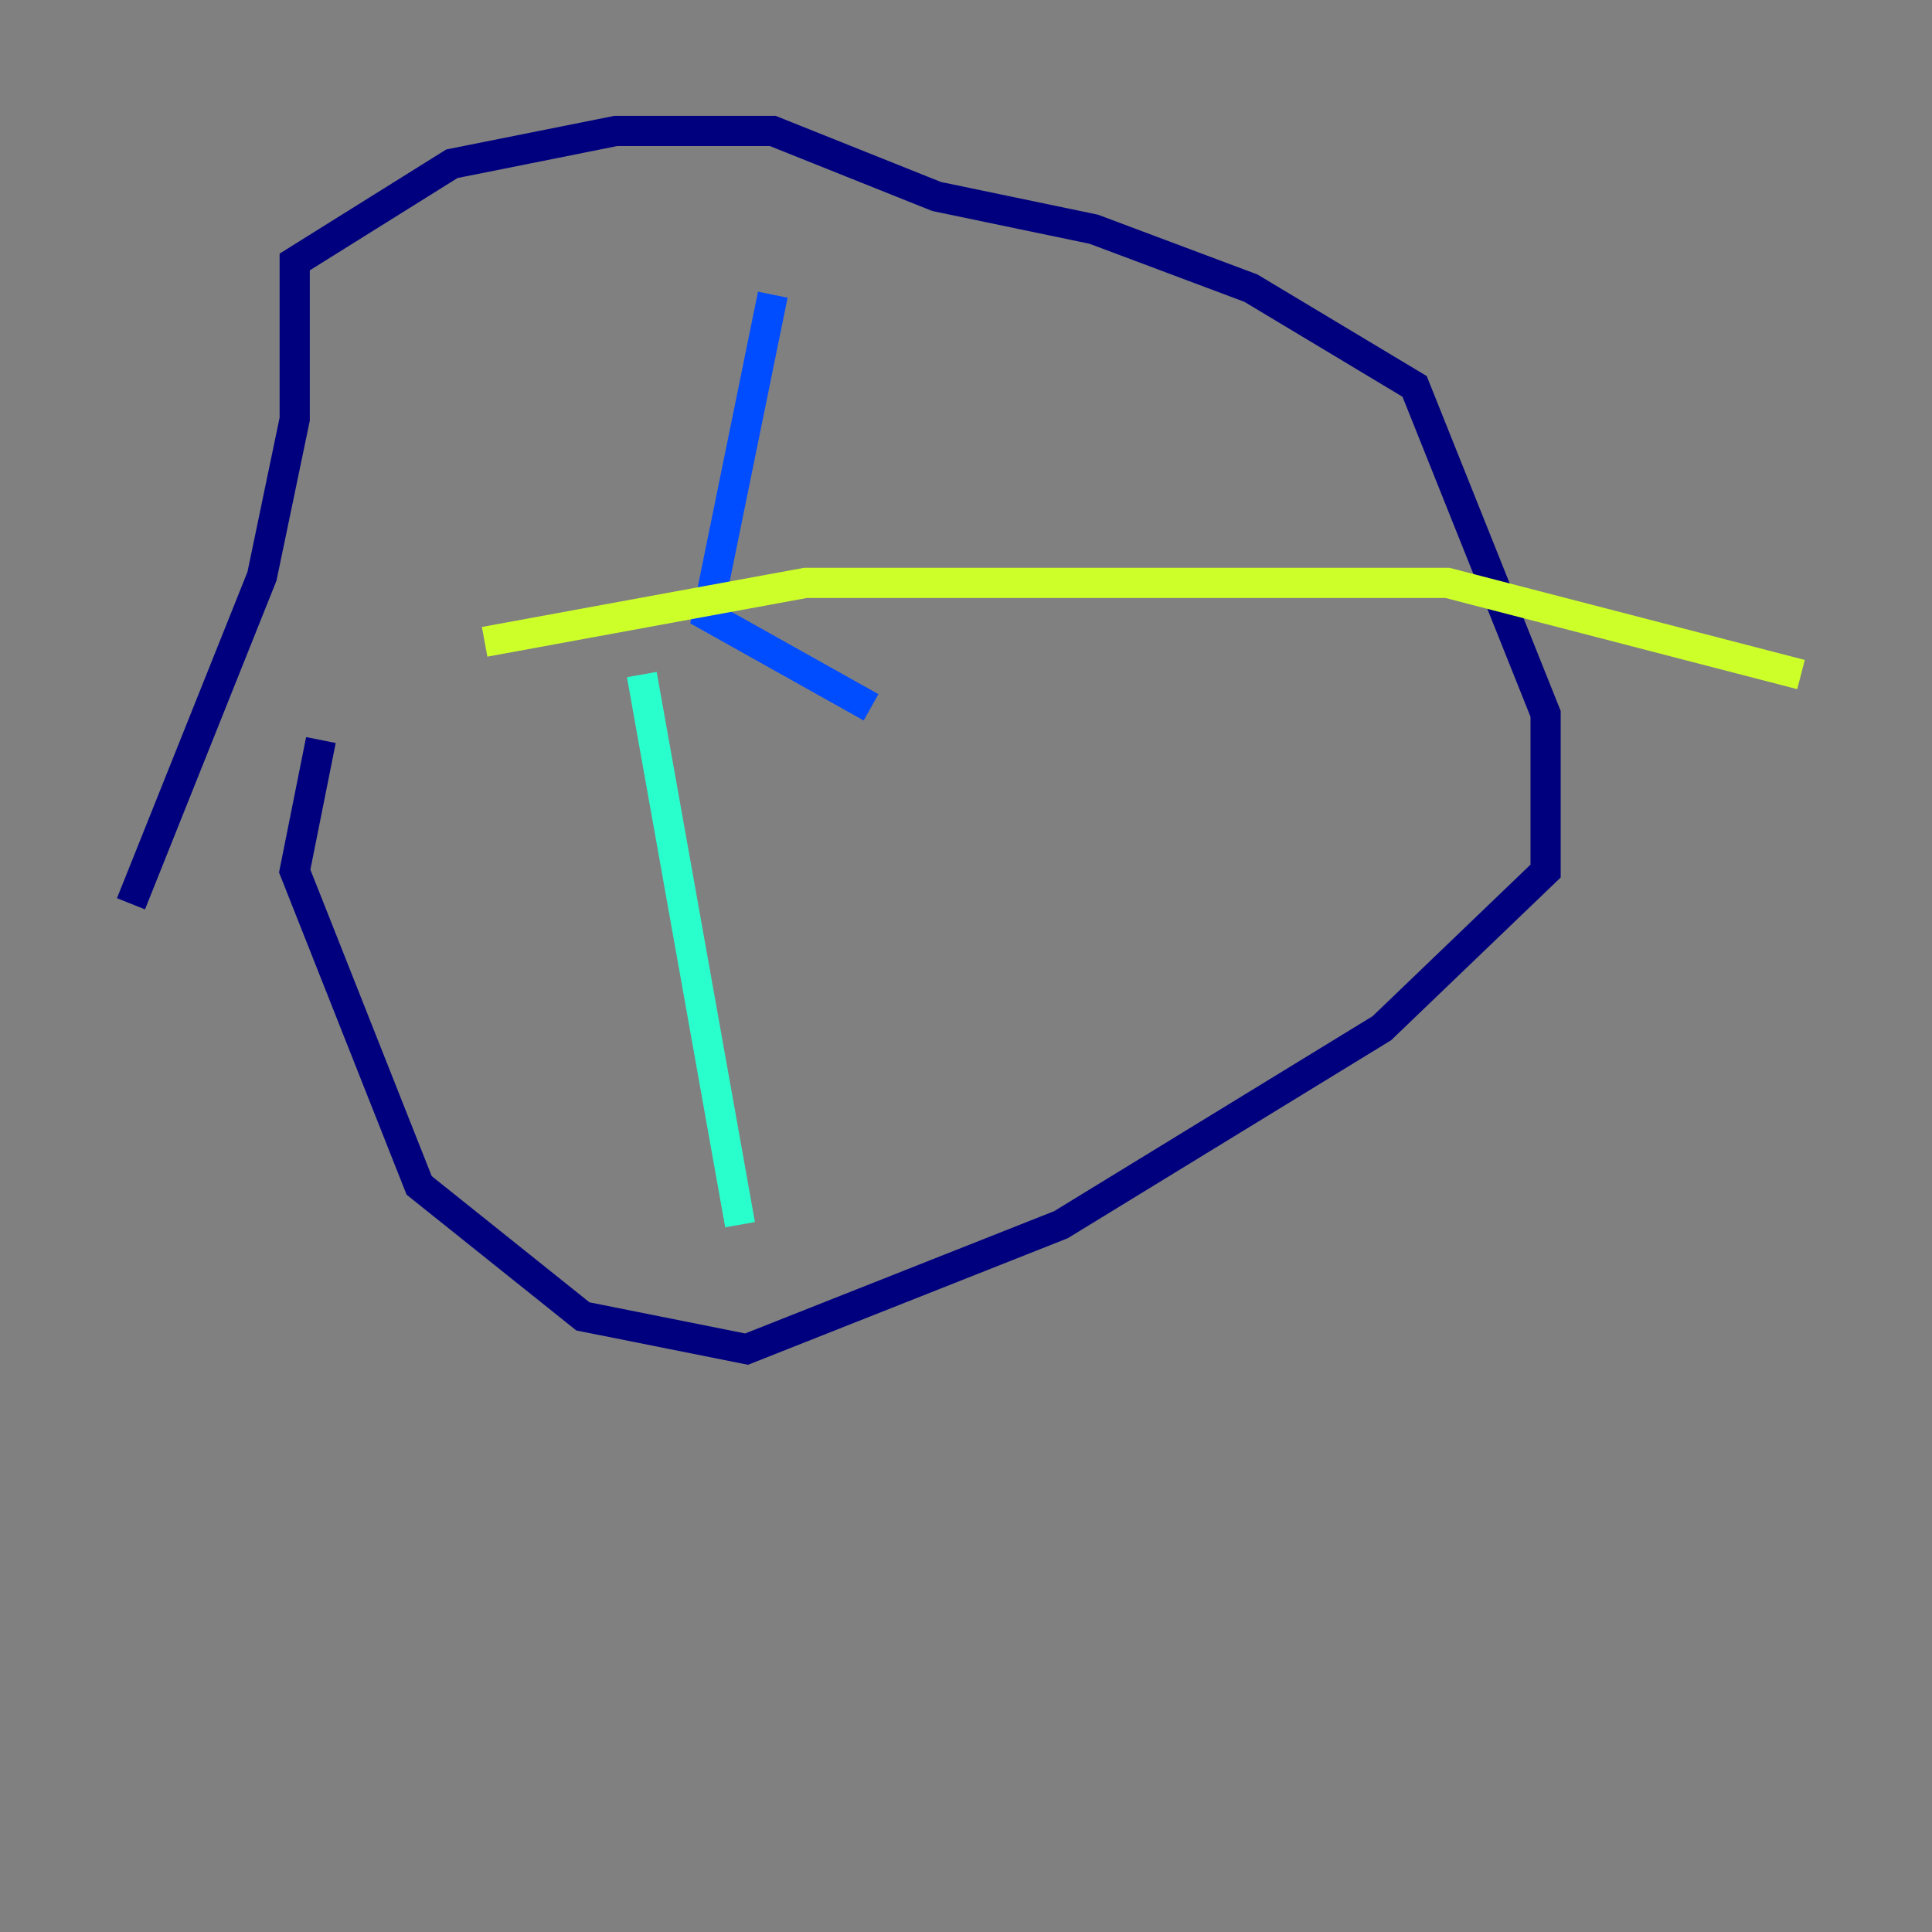 <?xml version="1.0" encoding="utf-8" ?>
<svg baseProfile="tiny" height="128" version="1.2" viewBox="0,0,128,128" width="128" xmlns="http://www.w3.org/2000/svg" xmlns:ev="http://www.w3.org/2001/xml-events" xmlns:xlink="http://www.w3.org/1999/xlink"><rect x="0" y="0" width="128" height="128" fill="#808080" stroke="none"/><defs /><polyline fill="none" points="8.678,59.878 17.356,38.183 19.525,27.77 19.525,17.356 29.939,10.848 40.786,8.678 51.2,8.678 62.047,13.017 72.461,15.186 82.875,19.091 93.722,25.6 102.4,47.295 102.4,57.709 91.552,68.122 70.291,81.139 49.464,89.383 38.617,87.214 27.77,78.536 19.525,57.709 21.261,49.031" stroke="#00007f" stroke-width="2" /><polyline fill="none" points="51.2,19.525 46.861,40.786 57.709,46.861" stroke="#004cff" stroke-width="2" /><polyline fill="none" points="42.522,44.691 49.031,81.139" stroke="#29ffcd" stroke-width="2" /><polyline fill="none" points="32.108,42.522 53.37,38.617 95.891,38.617 119.322,44.691" stroke="#cdff29" stroke-width="2" /><polyline fill="none" points="70.291,40.786 70.291,40.786" stroke="#ff6700" stroke-width="2" /><polyline fill="none" points="68.122,23.43 68.122,23.43" stroke="#7f0000" stroke-width="2" /></svg>